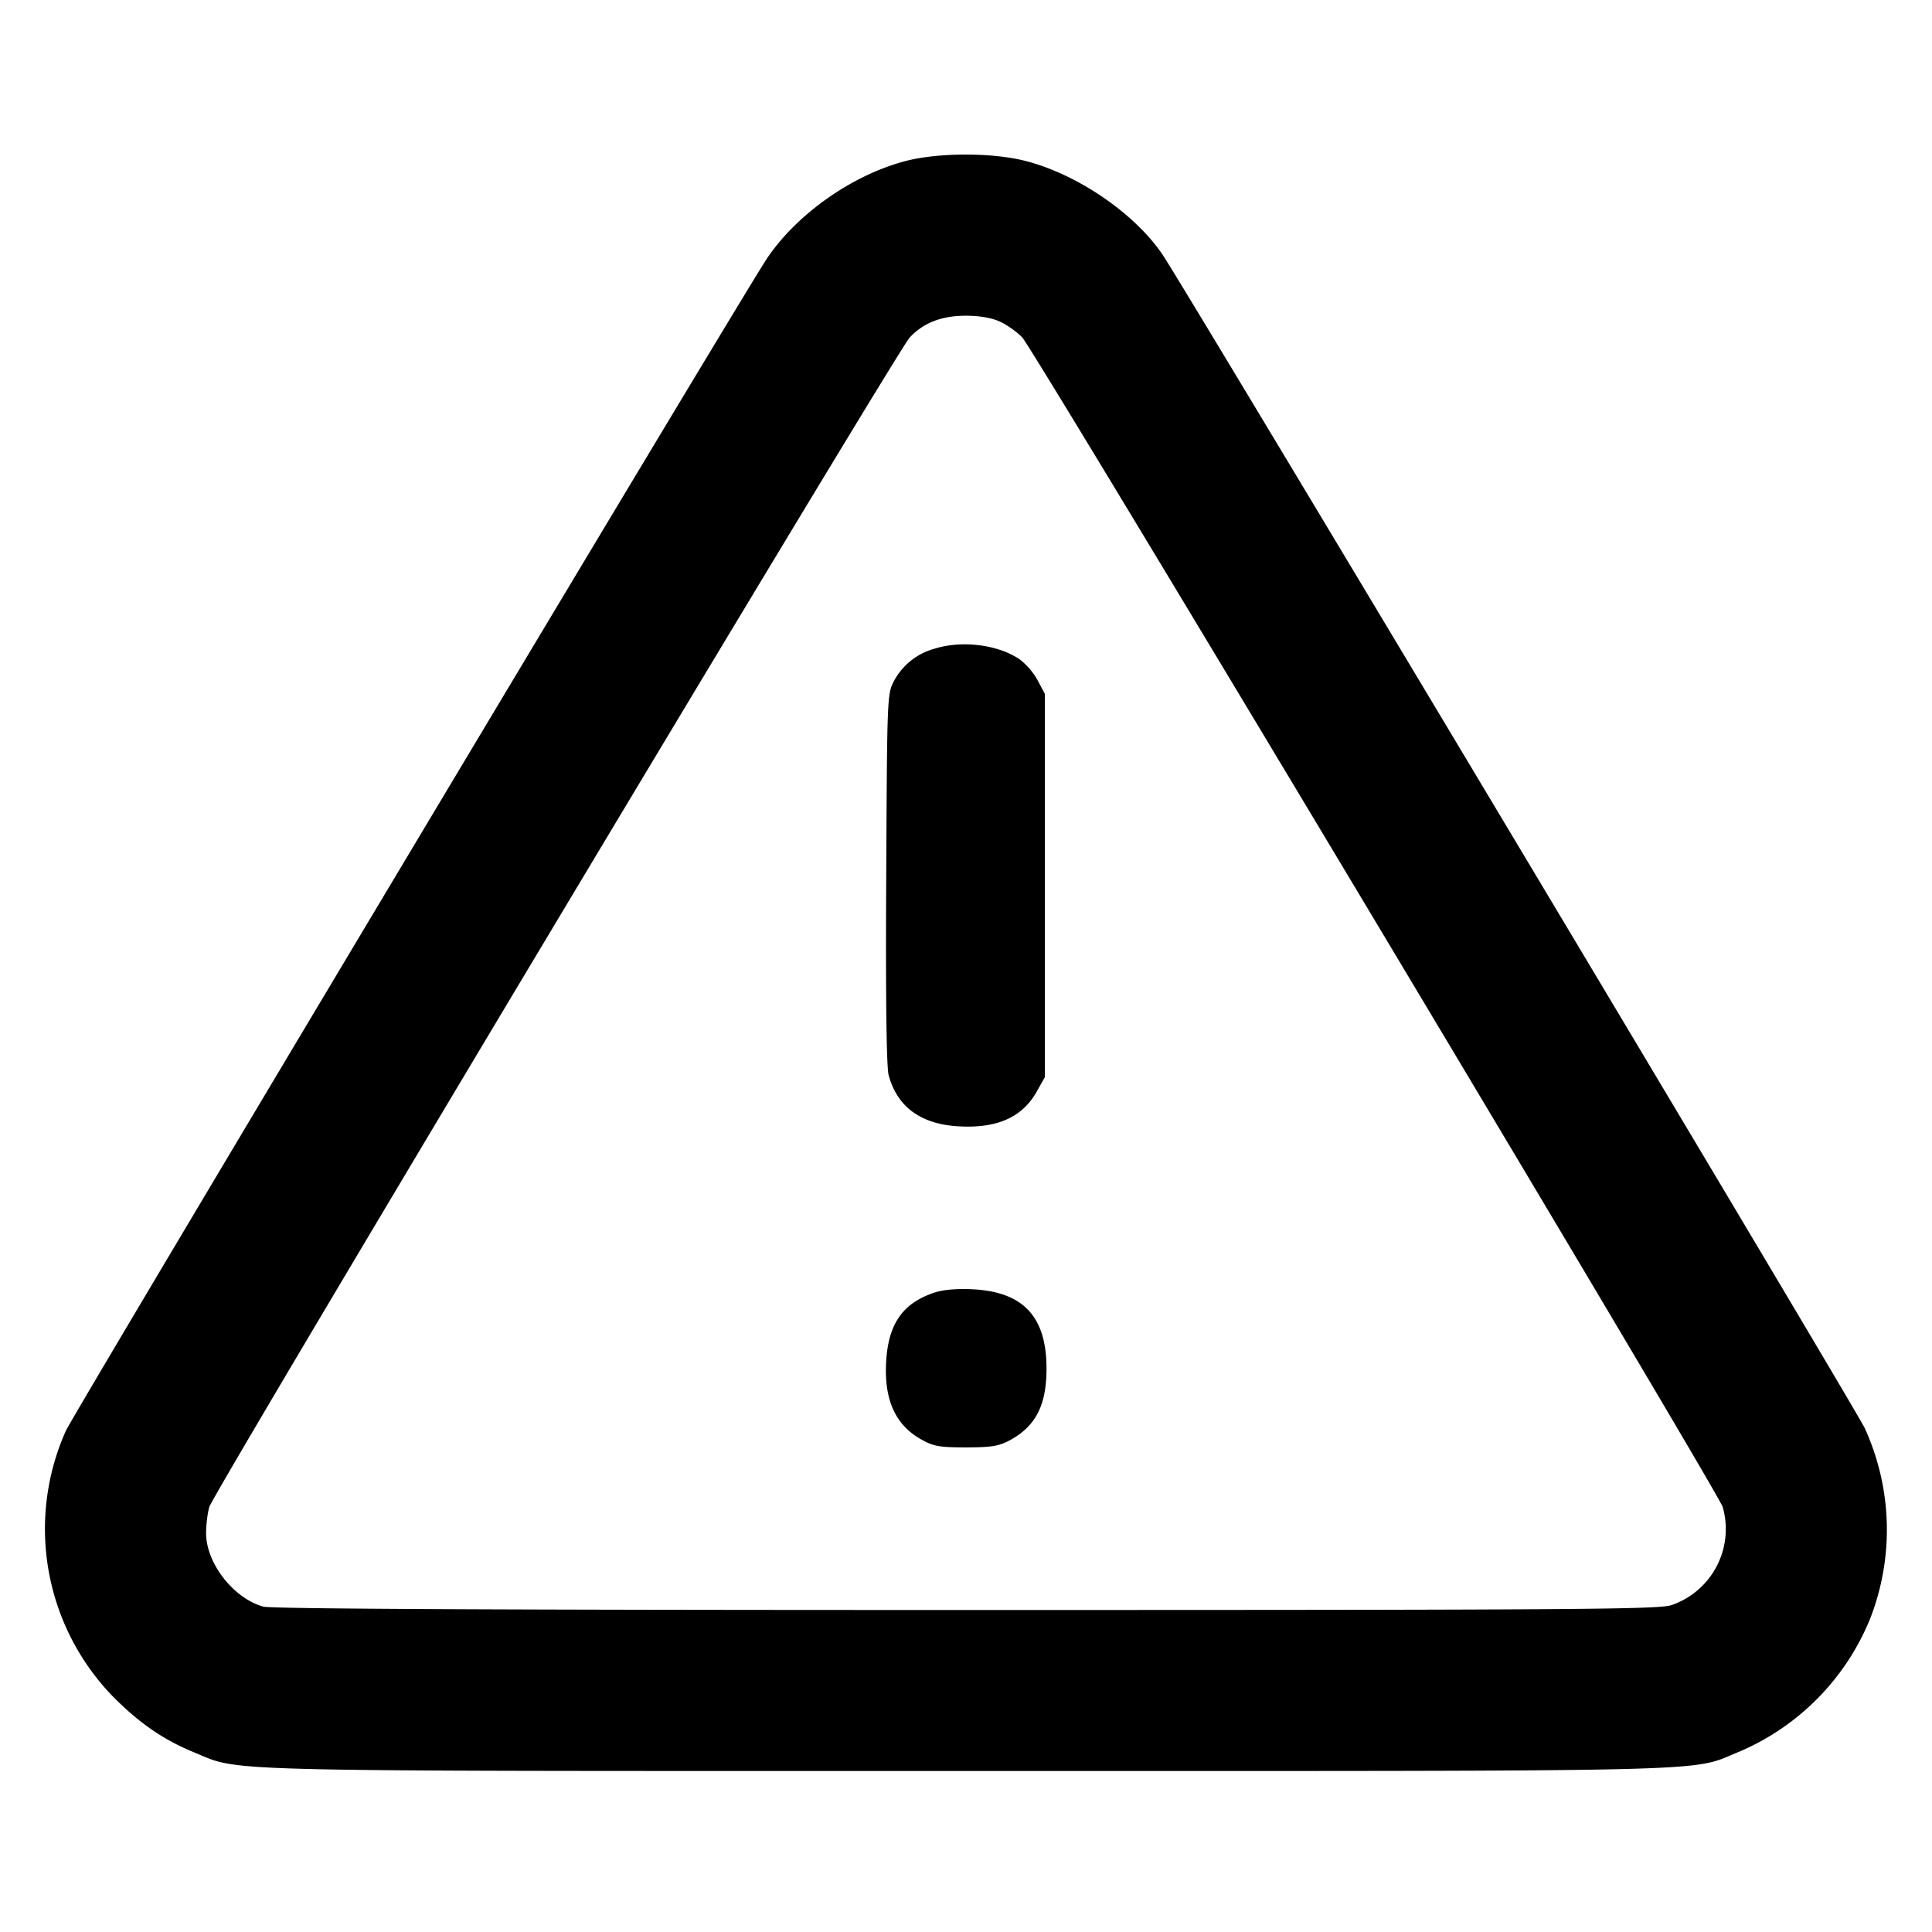 <svg xmlns="http://www.w3.org/2000/svg" width="24" height="24" fill="none" stroke="currentColor" stroke-width="2" stroke-linecap="round" stroke-linejoin="round"><path d="M11.247 2.001c-.662.174-1.351.659-1.722 1.214-.304.454-8.603 14.33-8.708 14.561a2.99 2.99 0 0 0 .586 3.299c.327.33.629.538 1.005.692.601.246.068.233 9.597.233 9.57 0 8.976.015 9.596-.238a3.04 3.04 0 0 0 1.626-1.643 3.037 3.037 0 0 0-.063-2.379c-.121-.256-8.456-14.185-8.723-14.578-.348-.513-1.058-.998-1.703-1.163-.416-.106-1.082-.105-1.491.002m1.174 1.994c.088.04.213.129.277.196.156.165 8.651 14.35 8.702 14.529a.999.999 0 0 1-.635 1.219c-.159.054-1.168.061-8.762.061-5.789 0-8.631-.014-8.732-.042-.371-.103-.711-.54-.711-.913 0-.102.018-.248.04-.325.051-.18 8.545-14.362 8.701-14.528.174-.184.396-.27.699-.27.166 0 .318.026.421.073m-.807 4.062a.814.814 0 0 0-.505.396c-.089.166-.089.176-.1 2.458-.008 1.481.003 2.345.03 2.444.105.392.394.606.857.636.485.031.803-.109.984-.433l.1-.178V8.62l-.089-.167a.874.874 0 0 0-.213-.254c-.264-.189-.721-.249-1.064-.142m0 7.998c-.394.129-.575.382-.605.845-.031.481.11.799.433.98.155.087.227.1.558.1.312 0 .408-.016.54-.086.326-.176.46-.435.46-.894 0-.643-.287-.952-.917-.984-.19-.01-.365.005-.469.039" fill-rule="evenodd" fill="#000" stroke="none"/></svg>